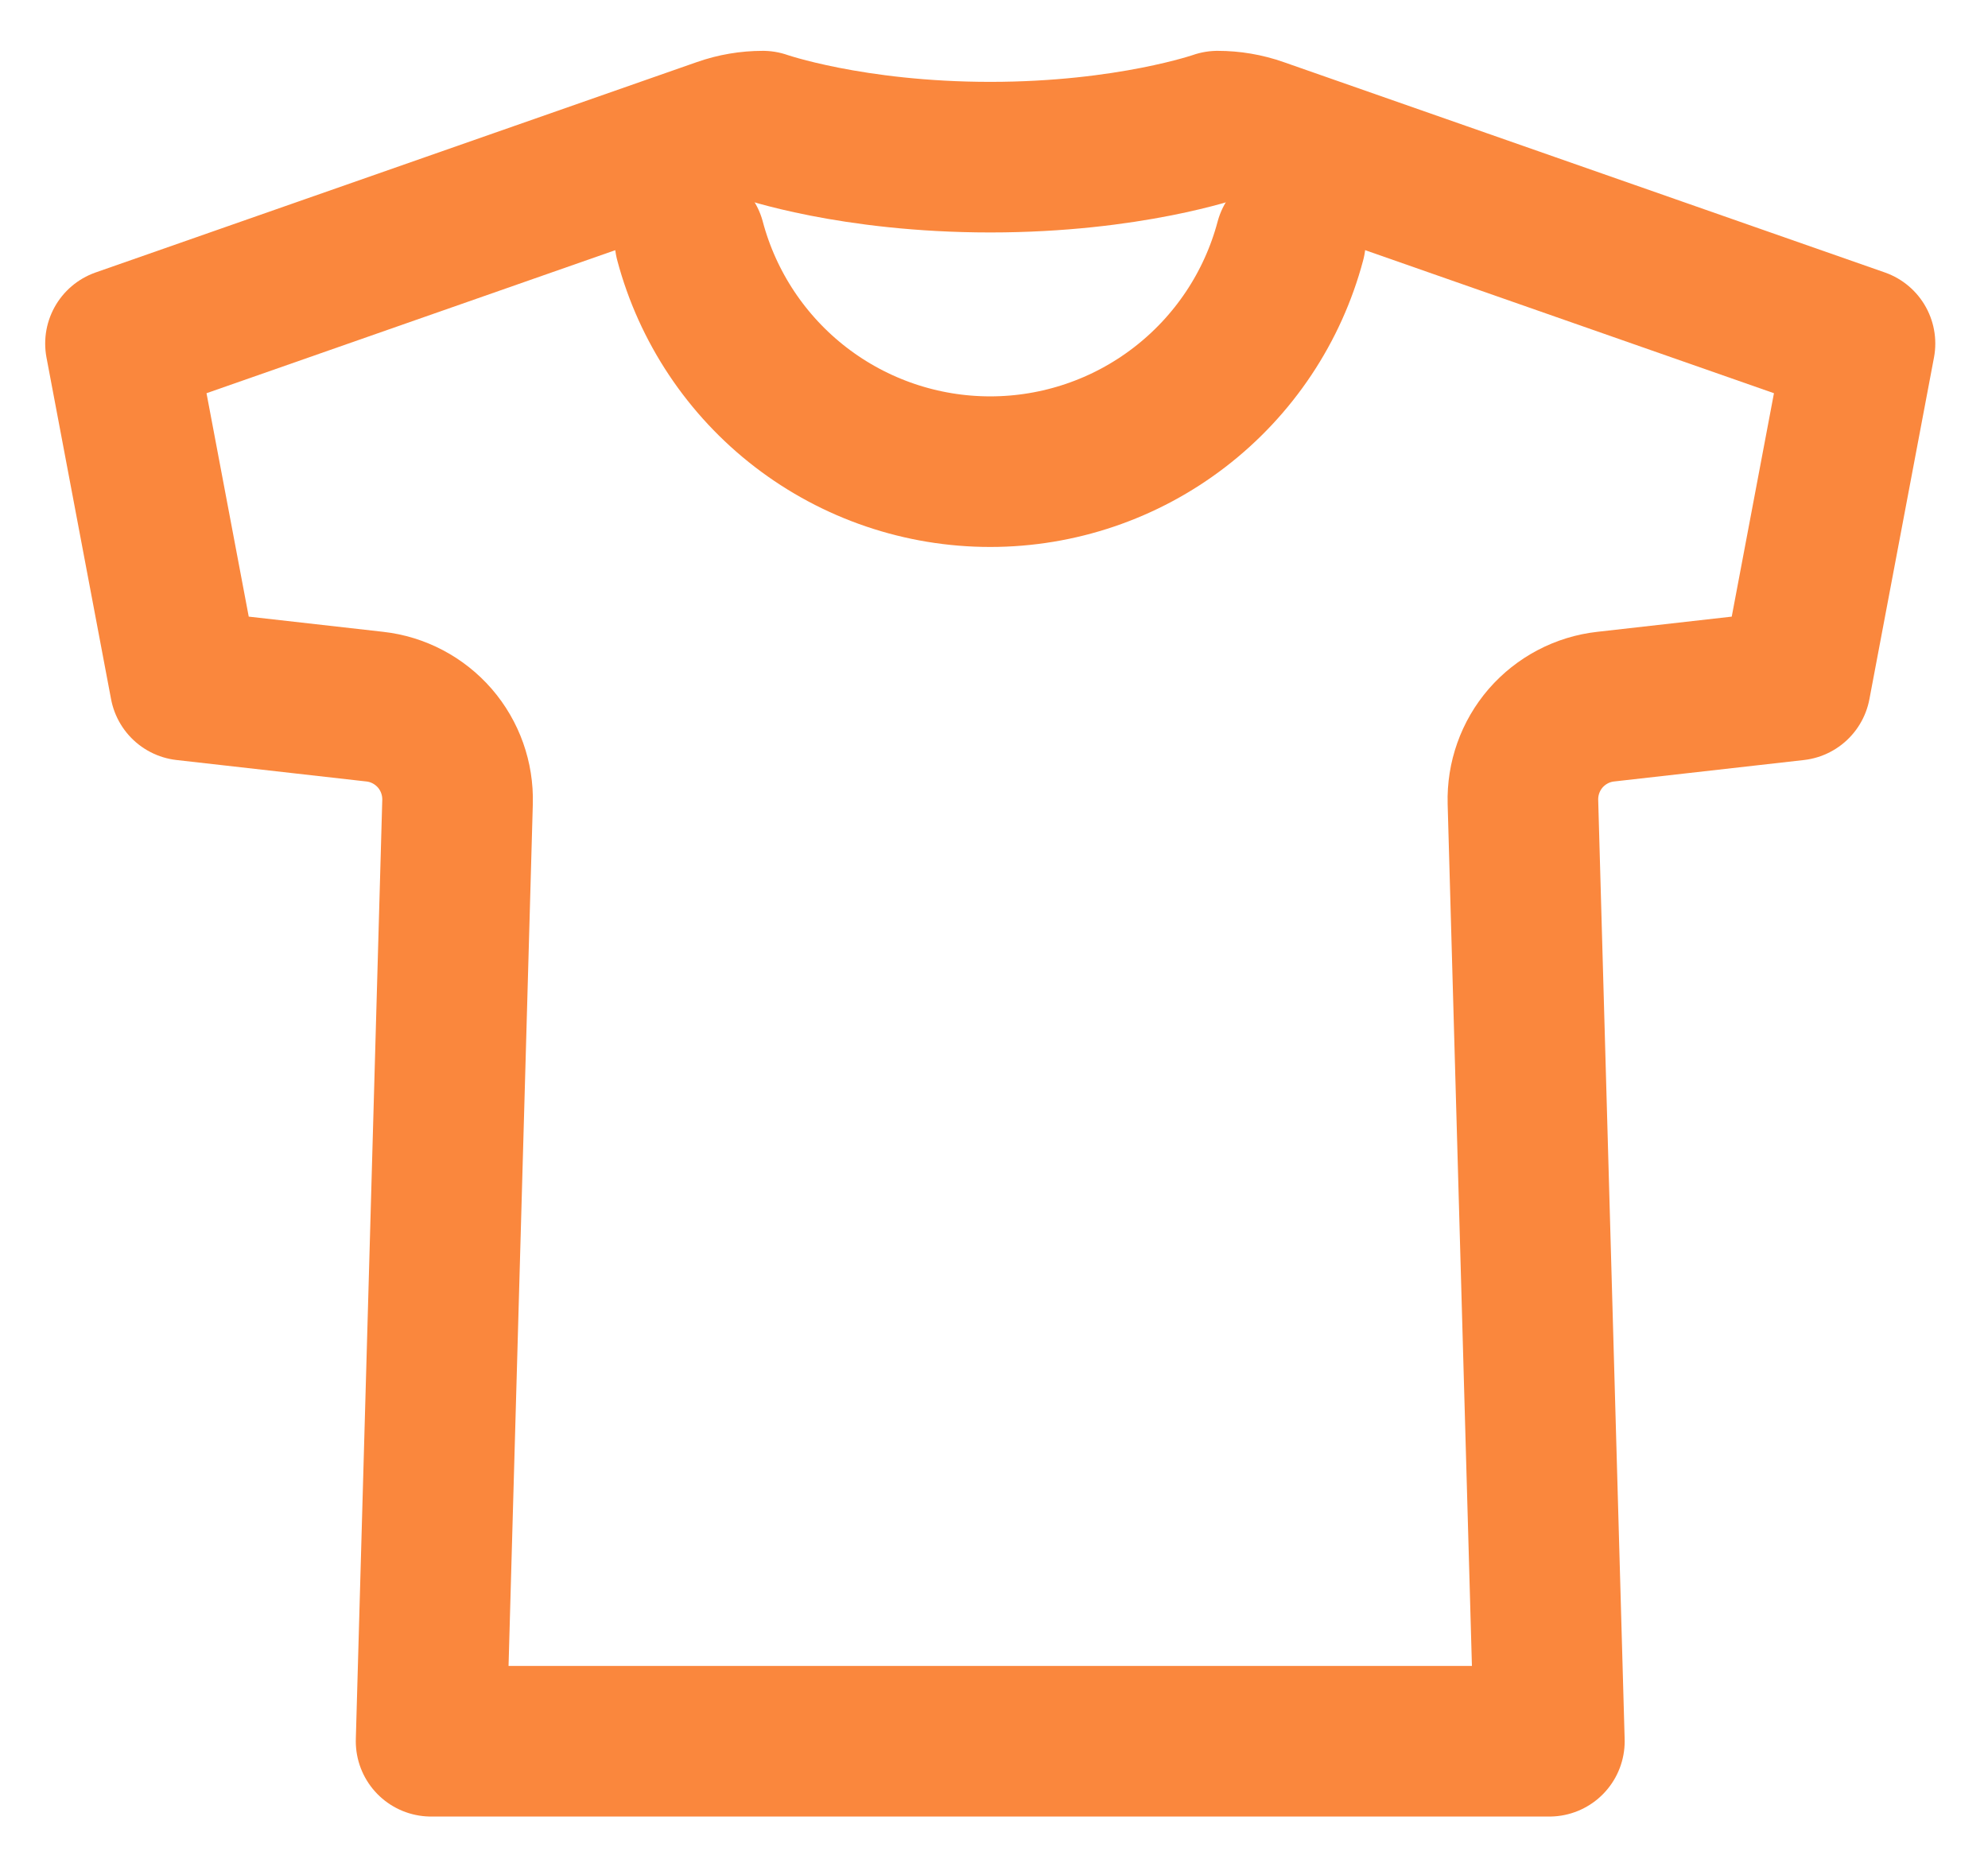 <svg width="33" height="31" viewBox="0 0 33 31" fill="none" xmlns="http://www.w3.org/2000/svg">
<path d="M20.212 2.094C20.212 2.094 18.744 2.609 16.438 2.609C14.131 2.609 12.663 2.094 12.663 2.094C12.431 2.094 12.201 2.133 11.982 2.21L2 5.703L3.072 11.375L6.222 11.731C6.608 11.774 6.963 11.962 7.218 12.255C7.472 12.549 7.606 12.927 7.595 13.315L7.156 28.906H25.719L25.28 13.315C25.269 12.927 25.403 12.549 25.657 12.255C25.912 11.962 26.267 11.774 26.653 11.731L29.803 11.375L30.875 5.703L20.893 2.21C20.674 2.133 20.444 2.094 20.212 2.094Z" stroke="#FA873D" stroke-width="2.5" stroke-linecap="round" stroke-linejoin="round"/>
<path d="M21.42 4C21.128 5.098 20.481 6.069 19.579 6.762C18.678 7.455 17.574 7.83 16.437 7.83C15.3 7.83 14.196 7.455 13.294 6.762C12.393 6.069 11.746 5.098 11.454 4" stroke="#FA873D" stroke-width="2.5" stroke-linecap="round" stroke-linejoin="round"/>
</svg>

